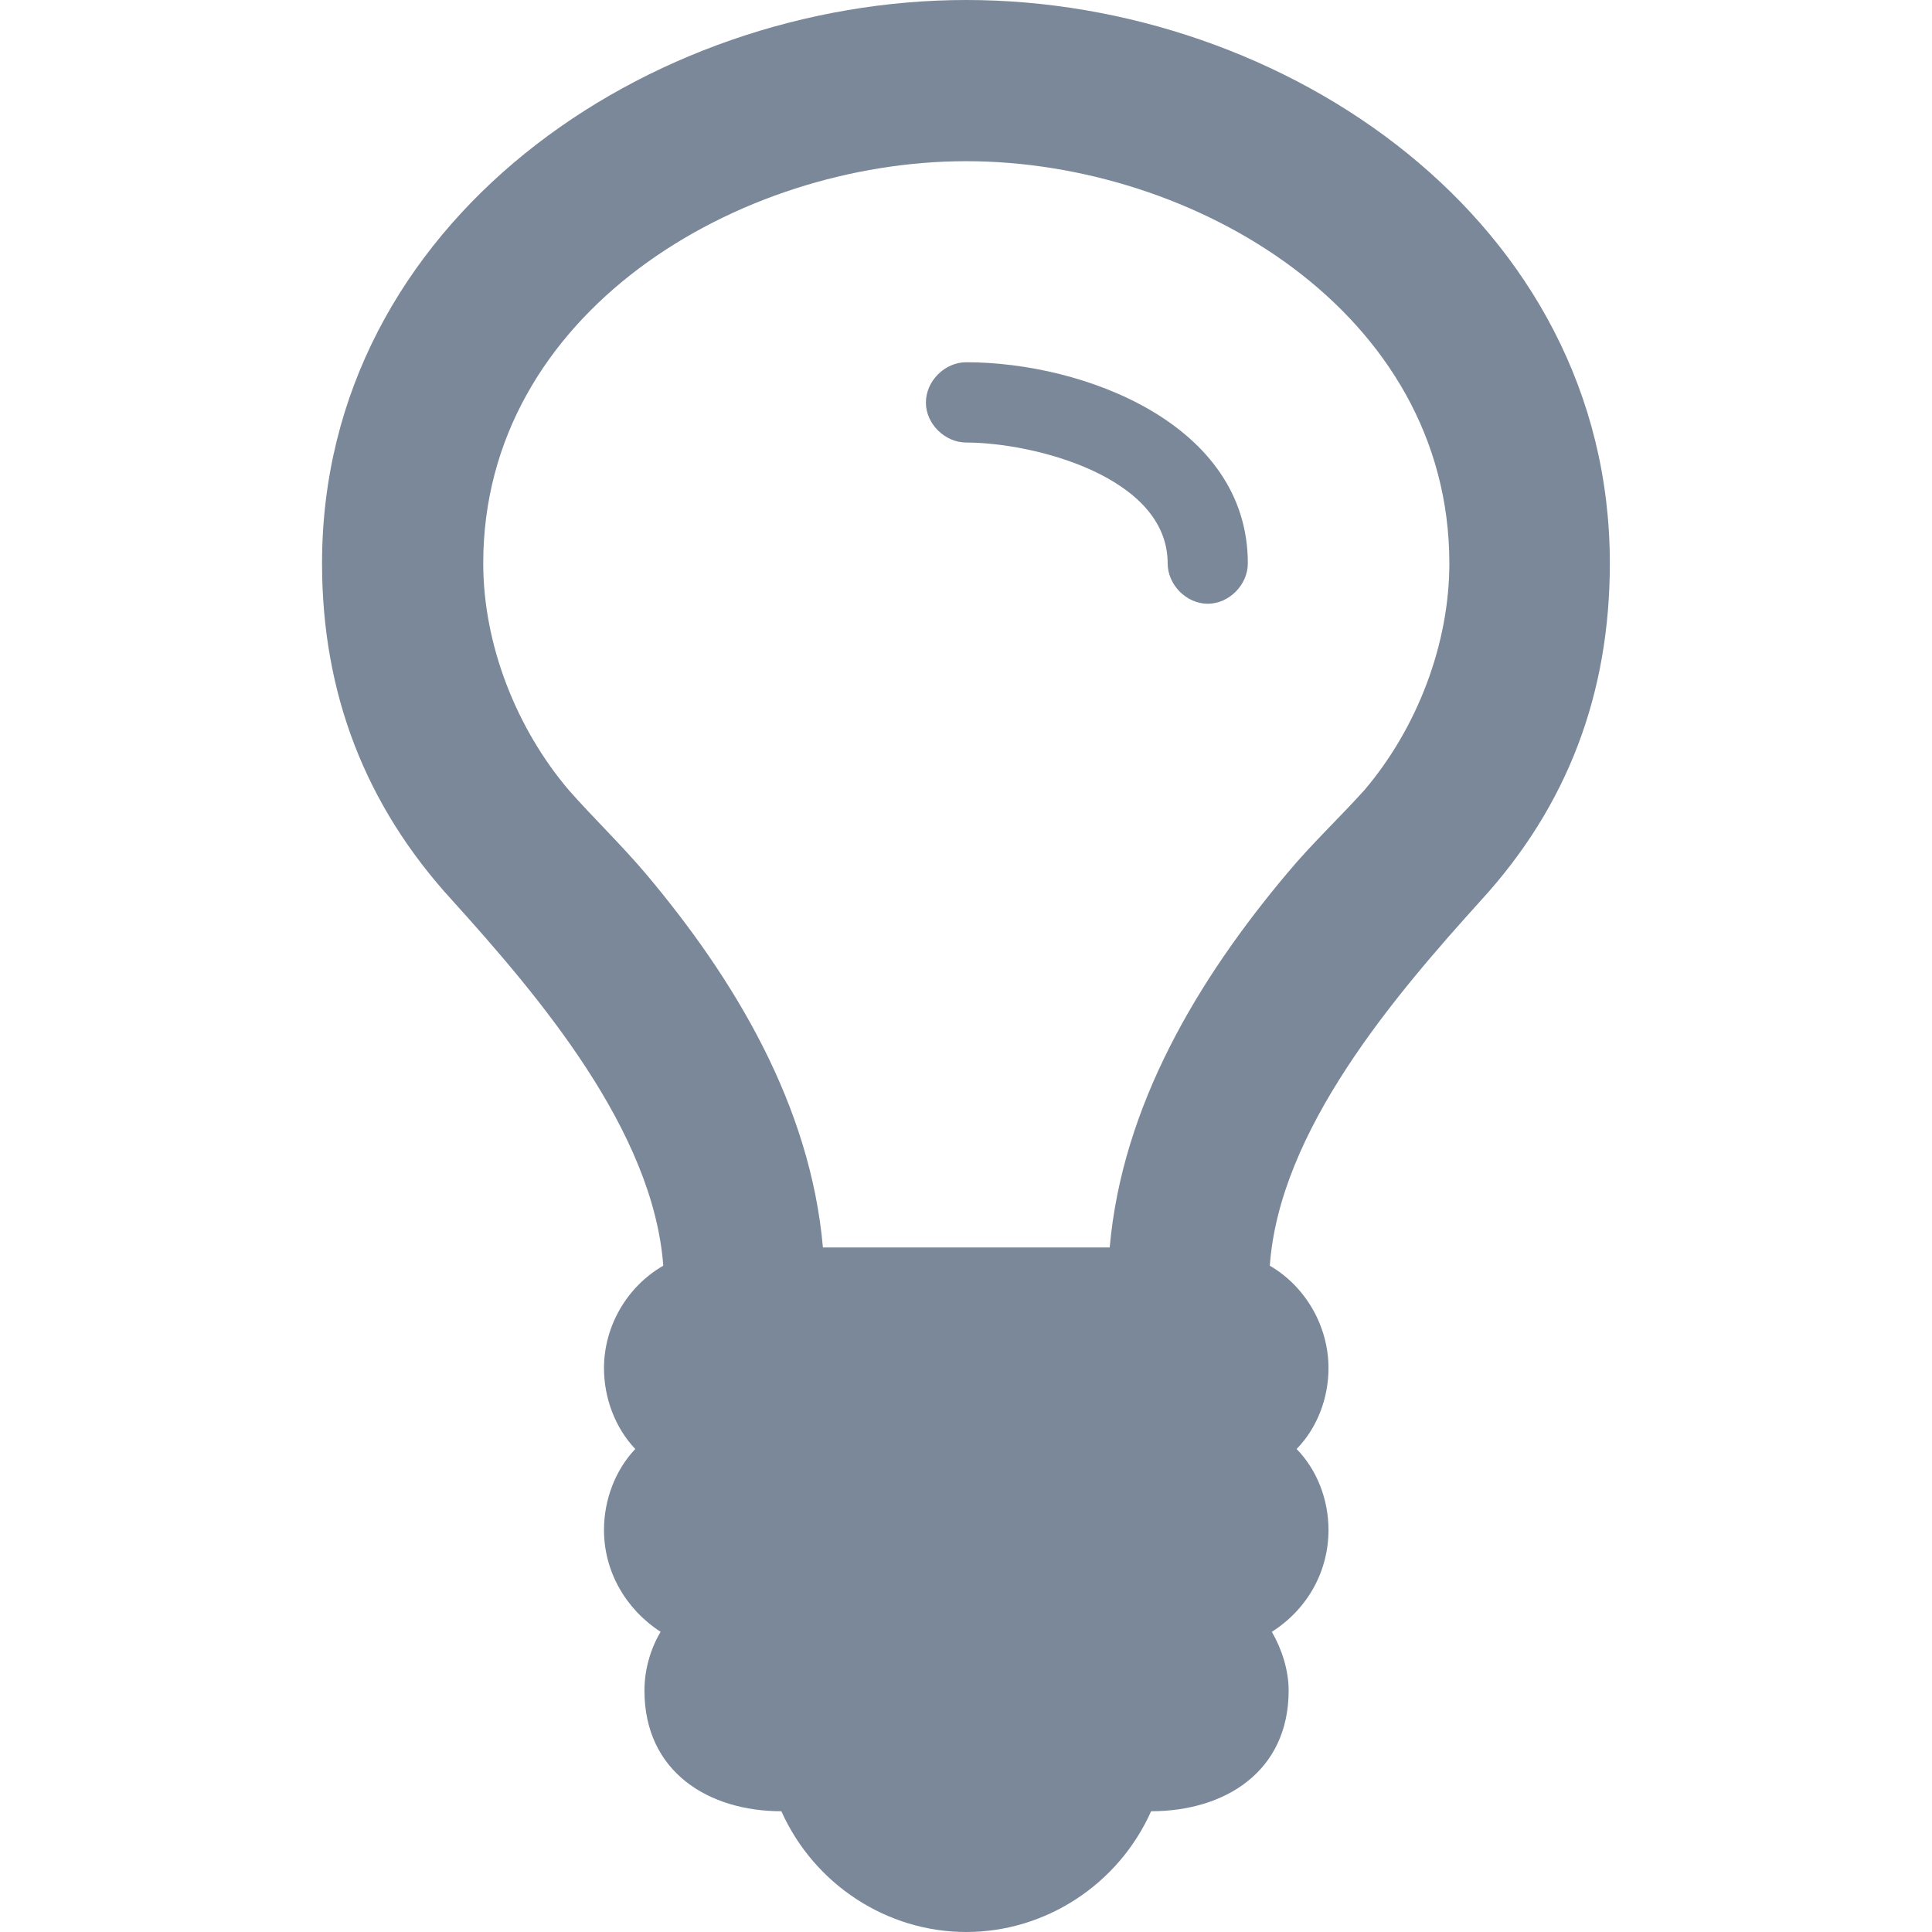 <svg xmlns="http://www.w3.org/2000/svg" preserveAspectRatio="none" viewBox="0 0 16 16">
<path fill="#7A8899" d="M12.266,7.455c-0.719,0.795-1.67,1.906-1.75,3.027c0.299,0.174,0.486,0.504,0.486,0.848
	c0,0.25-0.094,0.496-0.264,0.67c0.17,0.174,0.264,0.42,0.264,0.67c0,0.344-0.174,0.656-0.469,0.844
	c0.082,0.143,0.139,0.316,0.139,0.486c0,0.674-0.531,1-1.139,1c-0.271,0.607-0.875,1-1.531,1c-0.656,0-1.259-0.393-1.531-1
	c-0.603,0-1.134-0.326-1.134-1c0-0.17,0.049-0.344,0.134-0.486c-0.29-0.188-0.469-0.5-0.469-0.844c0-0.25,0.094-0.496,0.259-0.67
	c-0.165-0.174-0.259-0.42-0.259-0.67c0-0.344,0.188-0.674,0.491-0.848C5.409,9.361,4.462,8.25,3.744,7.455
	C3.025,6.67,2.667,5.741,2.667,4.665C2.667,1.835,5.369,0,8.002,0c2.638,0,5.33,1.835,5.33,4.665
	C13.332,5.741,12.984,6.67,12.266,7.455z M8.002,1.335c-1.884,0-4,1.25-4,3.33c0,0.67,0.272,1.366,0.71,1.88
	c0.196,0.223,0.424,0.441,0.634,0.688c0.741,0.879,1.366,1.924,1.469,3.098h2.375c0.104-1.174,0.73-2.219,1.469-3.098
	c0.205-0.246,0.438-0.465,0.639-0.688c0.438-0.514,0.705-1.21,0.705-1.88C12.002,2.585,9.889,1.335,8.002,1.335z M10.002,5
	C9.826,5,9.67,4.844,9.67,4.665c0-0.719-1.113-1-1.667-1c-0.179,0-0.335-0.156-0.335-0.33C7.667,3.156,7.824,3,8.002,3
	c0.968,0,2.332,0.509,2.332,1.665C10.334,4.844,10.178,5,10.002,5z"/>
</svg>
